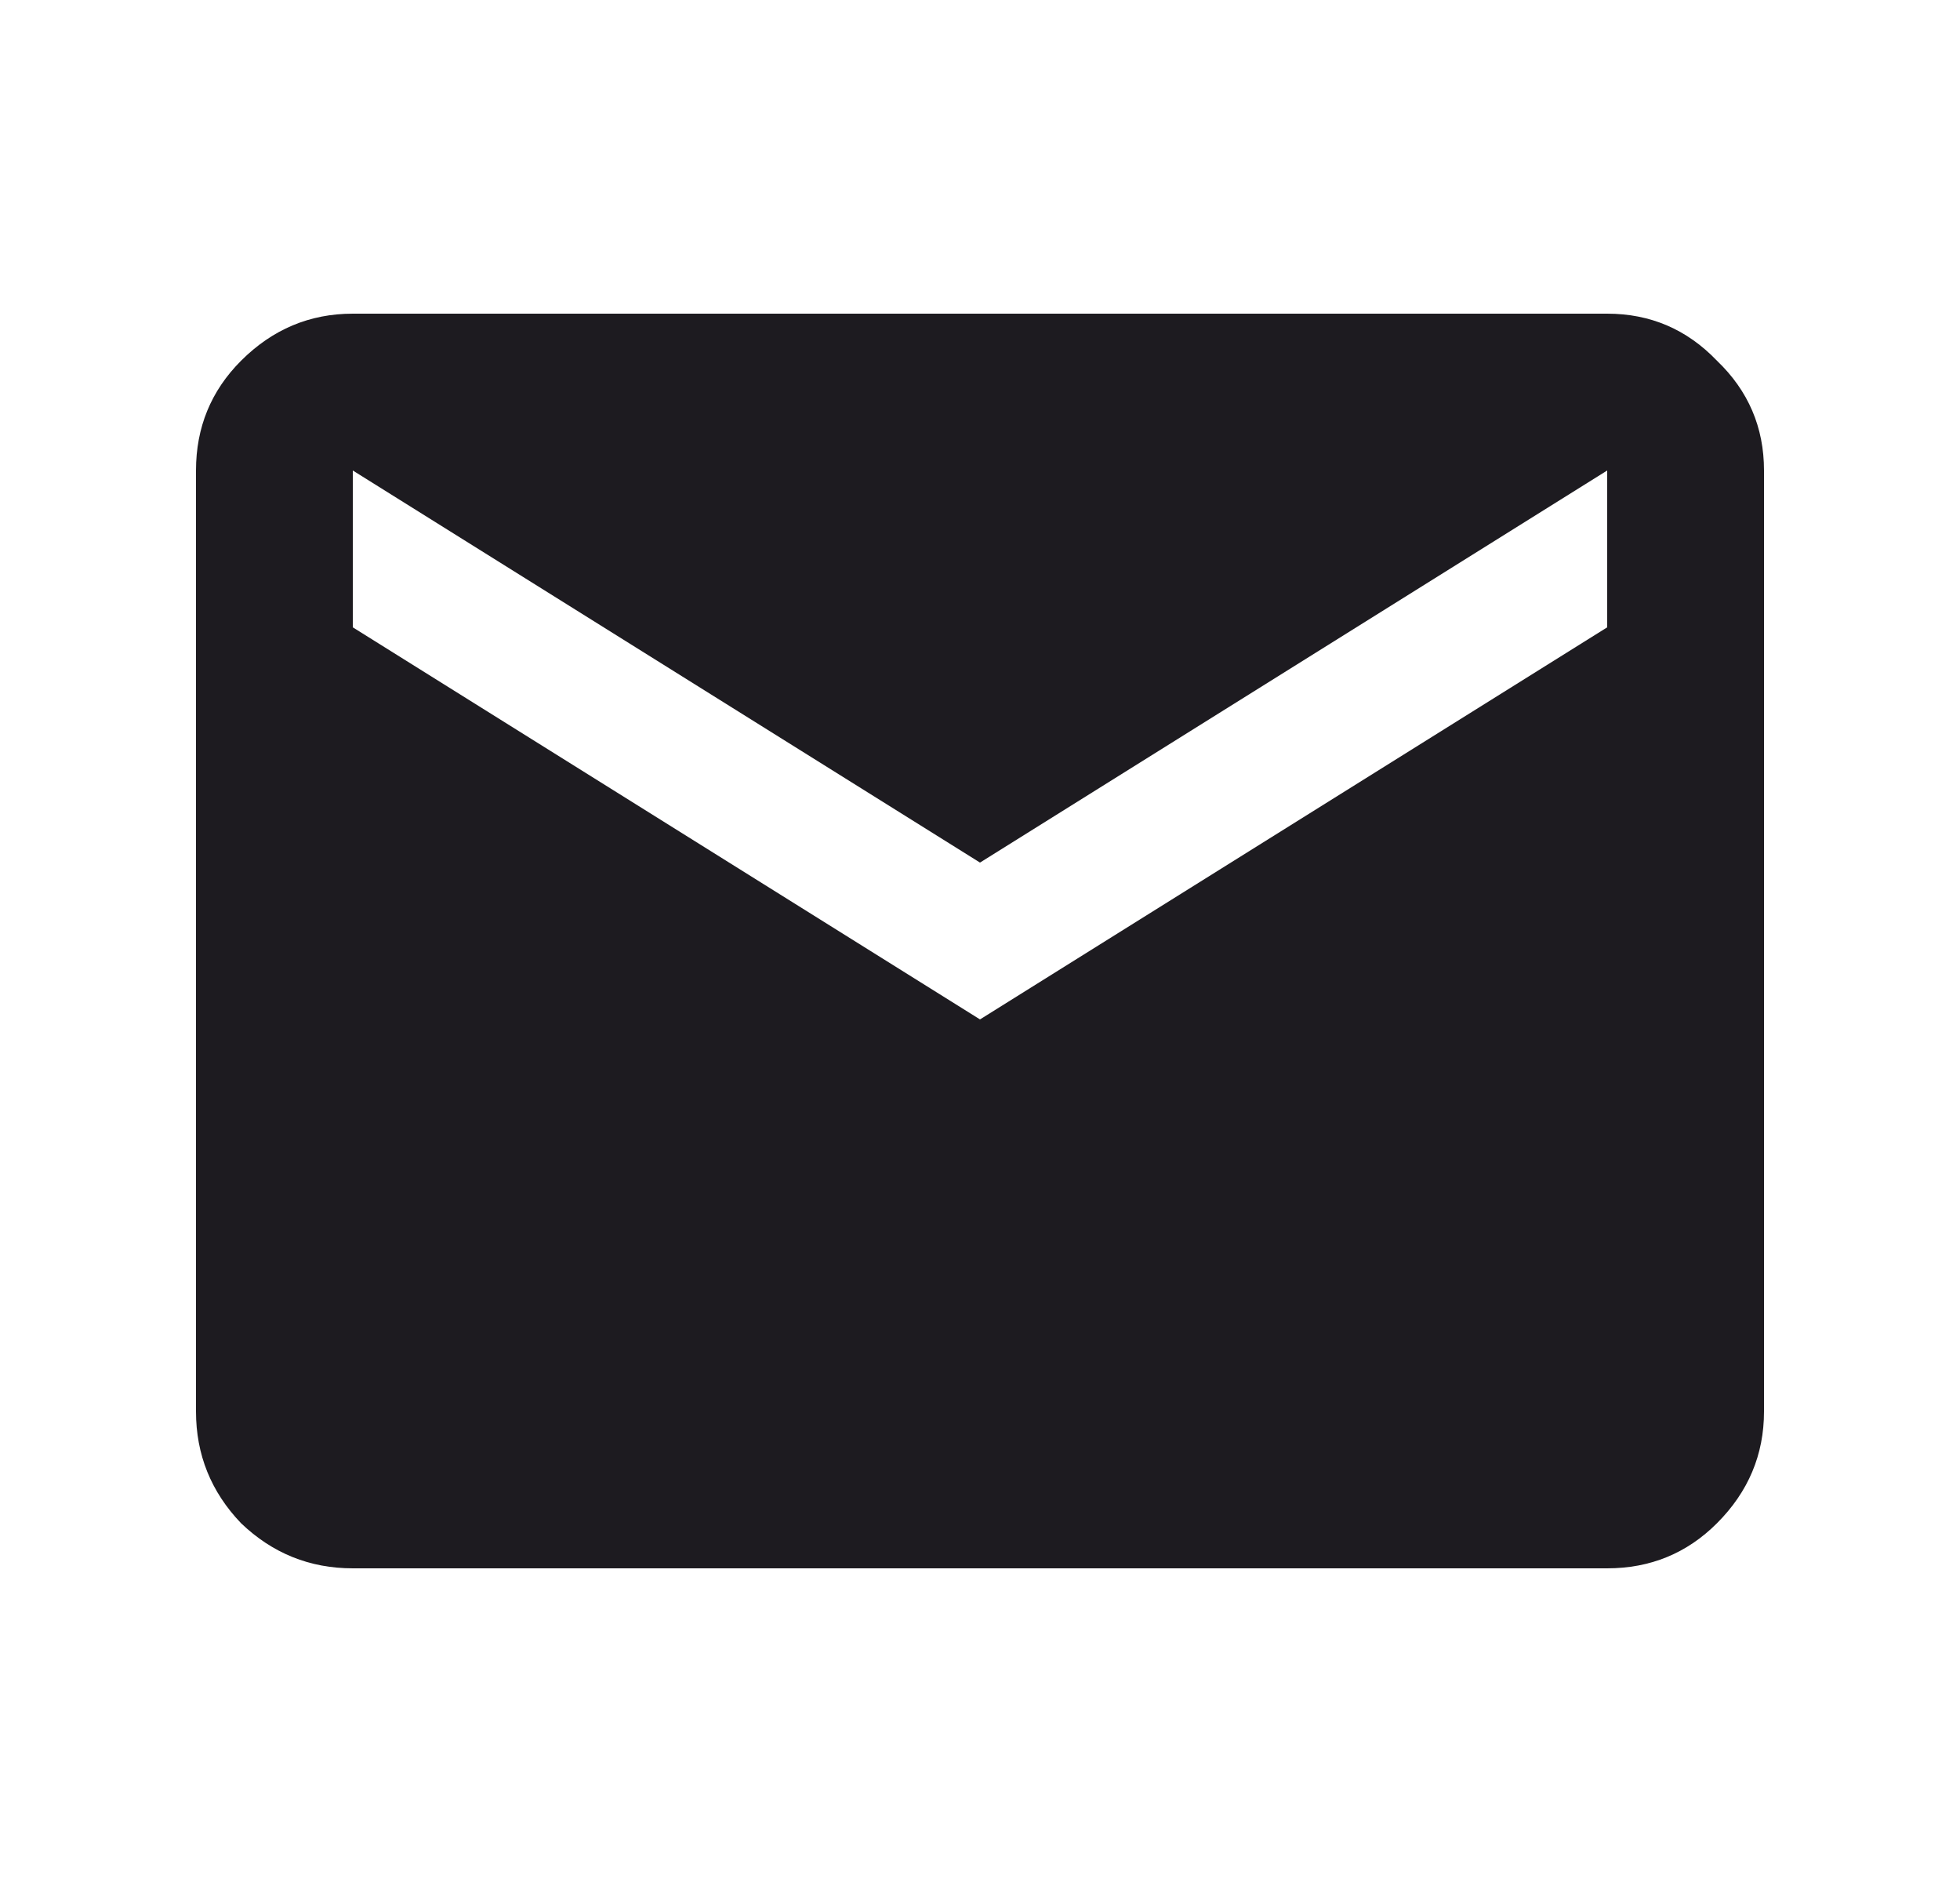<svg width="25" height="24" viewBox="0 0 25 24" fill="none" xmlns="http://www.w3.org/2000/svg">
<path d="M4.5 20C3.95 20 3.475 19.808 3.075 19.425C2.692 19.025 2.5 18.55 2.5 18V6C2.5 5.45 2.692 4.983 3.075 4.6C3.475 4.2 3.95 4 4.5 4H20.5C21.05 4 21.517 4.2 21.9 4.6C22.3 4.983 22.5 5.45 22.5 6V18C22.5 18.55 22.3 19.025 21.9 19.425C21.517 19.808 21.05 20 20.5 20H4.5ZM12.5 13L20.5 8V6L12.5 11L4.5 6V8L12.5 13Z" fill="#1D1B20"/>
</svg>
